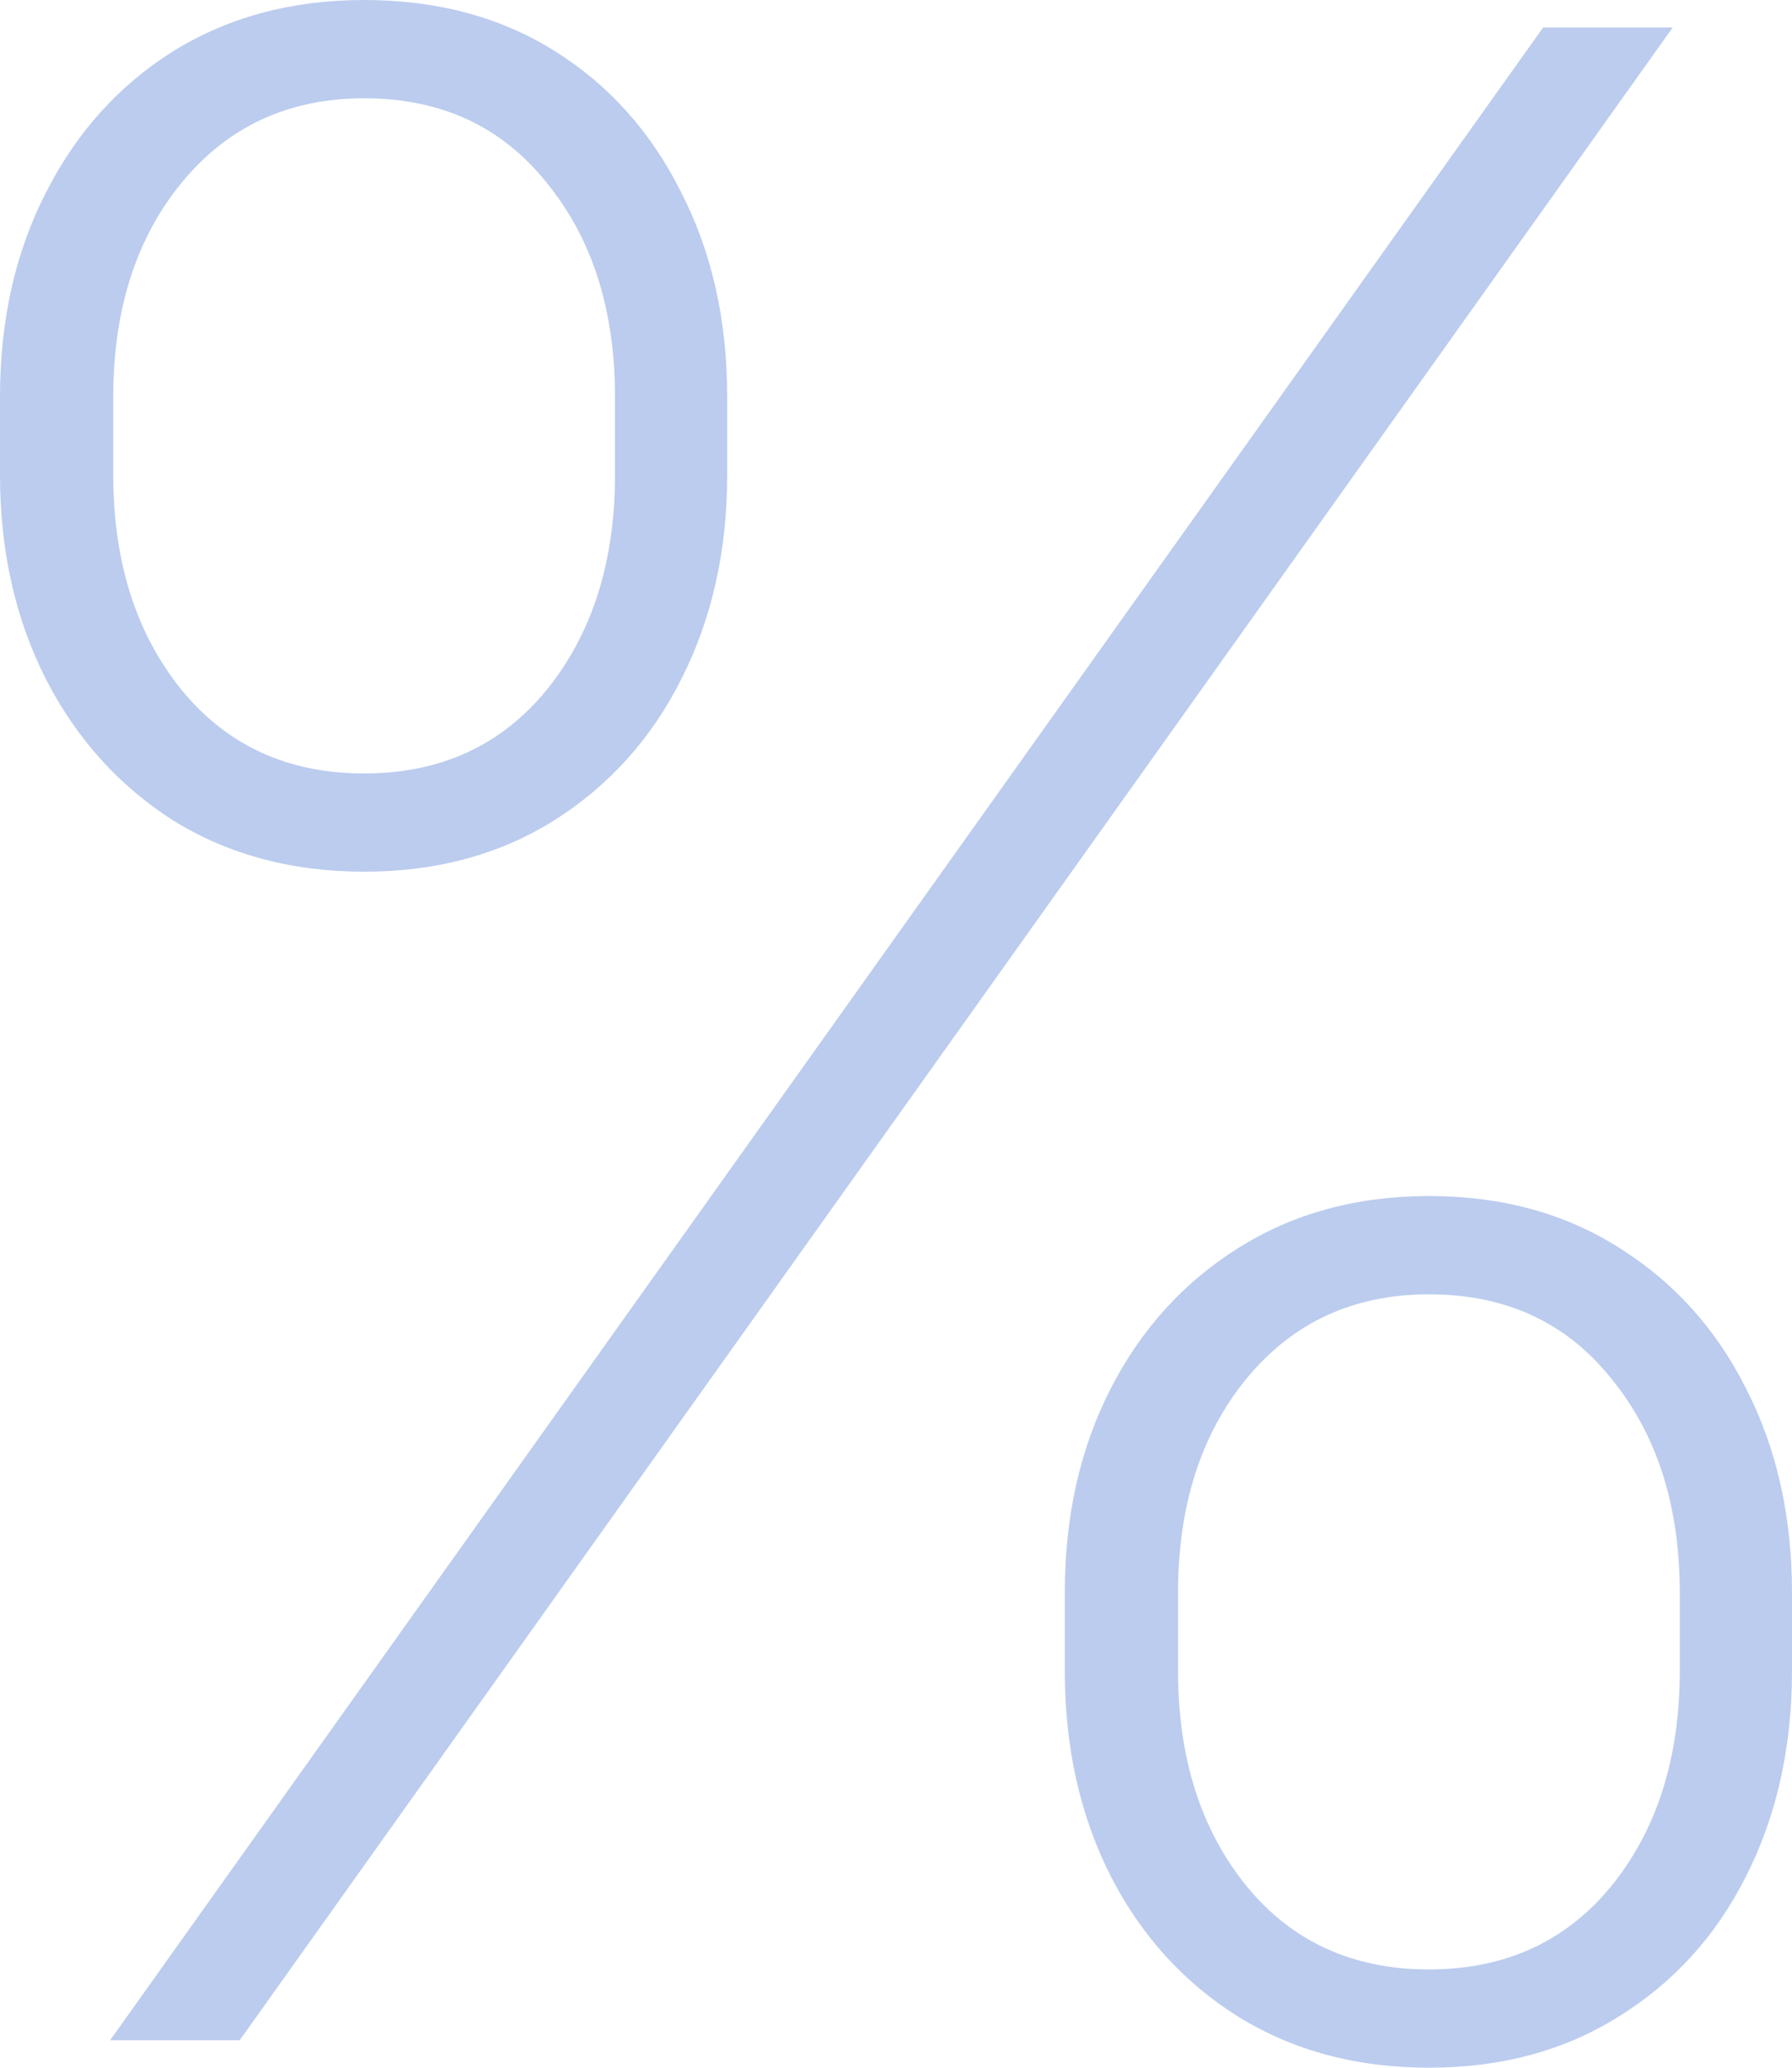 <svg width="26" height="30" viewBox="0 0 26 30" fill="none" xmlns="http://www.w3.org/2000/svg">
<path d="M15.449 24.239V23.113C15.449 22.001 15.671 21.012 16.115 20.147C16.559 19.282 17.175 18.603 17.965 18.108C18.764 17.605 19.686 17.353 20.732 17.353C21.788 17.353 22.71 17.605 23.499 18.108C24.288 18.603 24.9 19.282 25.334 20.147C25.778 21.012 26 22.001 26 23.113V24.239C26 25.352 25.778 26.345 25.334 27.22C24.9 28.085 24.283 28.764 23.484 29.259C22.695 29.753 21.778 30 20.732 30C19.686 30 18.764 29.753 17.965 29.259C17.175 28.764 16.559 28.085 16.115 27.22C15.671 26.345 15.449 25.352 15.449 24.239ZM17.092 23.113V24.239C17.092 25.504 17.422 26.545 18.083 27.362C18.744 28.17 19.627 28.574 20.732 28.574C21.837 28.574 22.72 28.17 23.381 27.362C24.042 26.545 24.372 25.504 24.372 24.239V23.113C24.372 21.849 24.042 20.813 23.381 20.005C22.73 19.187 21.847 18.779 20.732 18.779C19.637 18.779 18.754 19.187 18.083 20.005C17.422 20.813 17.092 21.849 17.092 23.113ZM0 6.887L0 5.76C0 4.648 0.222 3.66 0.666 2.795C1.11 1.92 1.726 1.236 2.516 0.741C3.315 0.247 4.237 0 5.283 0C6.338 0 7.261 0.247 8.05 0.741C8.839 1.236 9.451 1.92 9.885 2.795C10.329 3.66 10.551 4.648 10.551 5.76V6.887C10.551 7.99 10.329 8.978 9.885 9.853C9.451 10.718 8.834 11.402 8.035 11.906C7.246 12.4 6.329 12.647 5.283 12.647C4.237 12.647 3.315 12.4 2.516 11.906C1.726 11.402 1.11 10.718 0.666 9.853C0.222 8.978 0 7.99 0 6.887ZM1.643 5.76V6.887C1.643 8.151 1.973 9.192 2.634 10.009C3.295 10.818 4.178 11.222 5.283 11.222C6.388 11.222 7.271 10.818 7.932 10.009C8.593 9.192 8.923 8.151 8.923 6.887V5.76C8.923 4.496 8.593 3.46 7.932 2.652C7.281 1.835 6.398 1.426 5.283 1.426C4.188 1.426 3.305 1.835 2.634 2.652C1.973 3.46 1.643 4.496 1.643 5.76ZM1.598 29.601L22.389 0.399L24.269 0.399L3.478 29.601H1.598Z" fill="#BBCCEE"/>
</svg>
